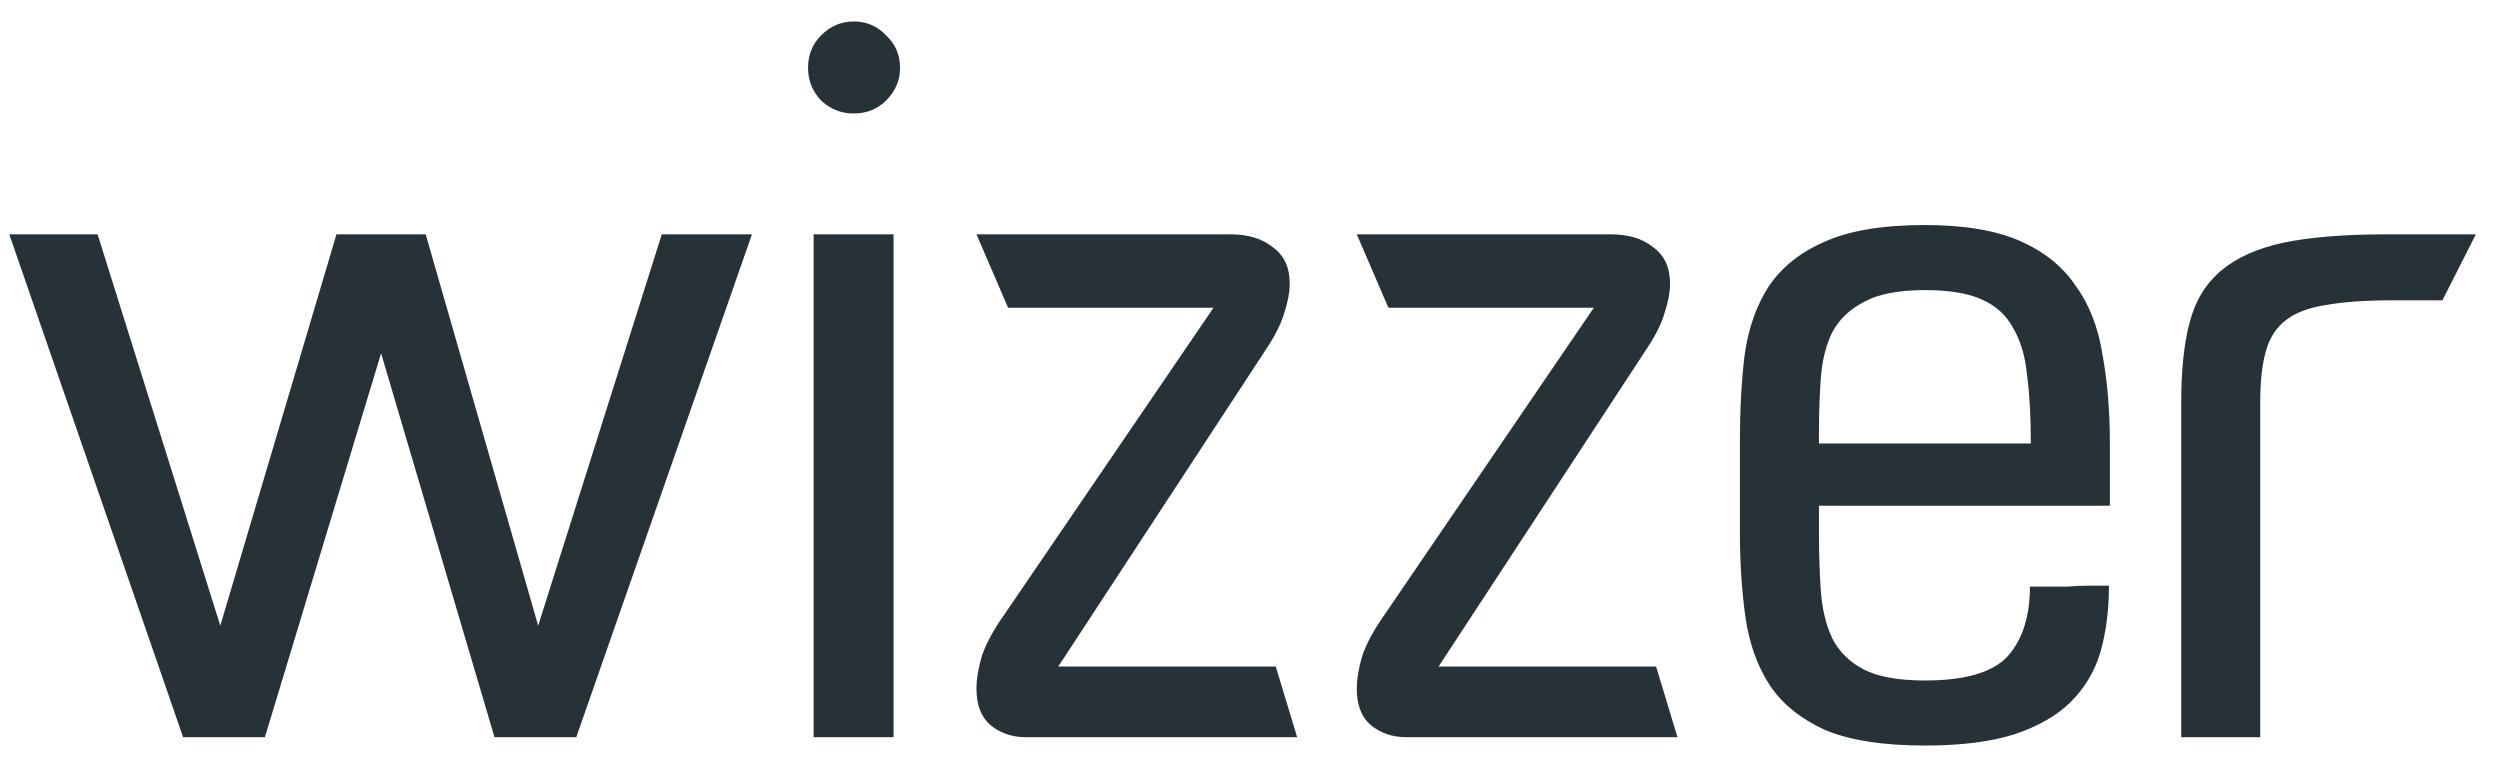 <svg width="78" height="24" viewBox="0 0 78 24" fill="none" xmlns="http://www.w3.org/2000/svg">
<path d="M5.713 23L0.29 7.311H3.045L6.873 19.52L10.498 7.311H13.282L16.791 19.52L20.648 7.311H23.461L17.98 23H15.428L11.89 11.023L8.265 23H6.873H5.713ZM27.879 23H25.385V7.311H27.879V23ZM25.211 2.12C25.211 1.714 25.346 1.376 25.617 1.105C25.907 0.815 26.245 0.67 26.632 0.67C27.038 0.67 27.376 0.815 27.647 1.105C27.937 1.376 28.082 1.714 28.082 2.12C28.082 2.507 27.937 2.845 27.647 3.135C27.376 3.406 27.038 3.541 26.632 3.541C26.245 3.541 25.907 3.406 25.617 3.135C25.346 2.845 25.211 2.507 25.211 2.12ZM40.471 23H37.107H36.614H33.946H32.003C31.578 23 31.21 22.874 30.901 22.623C30.611 22.372 30.466 21.995 30.466 21.492C30.466 21.183 30.524 20.835 30.64 20.448C30.775 20.061 31.007 19.636 31.336 19.172L37.861 9.602H31.452L30.466 7.311H33.859H34.584H37.252H38.383C38.944 7.311 39.388 7.446 39.717 7.717C40.065 7.968 40.239 8.345 40.239 8.848C40.239 9.119 40.181 9.428 40.065 9.776C39.968 10.105 39.785 10.472 39.514 10.878L33.018 20.796H39.804L40.471 23ZM52.337 23H48.973H48.48H45.812H43.869C43.444 23 43.077 22.874 42.767 22.623C42.477 22.372 42.332 21.995 42.332 21.492C42.332 21.183 42.39 20.835 42.506 20.448C42.642 20.061 42.874 19.636 43.202 19.172L49.727 9.602H43.318L42.332 7.311H45.725H46.45H49.118H50.249C50.81 7.311 51.255 7.446 51.583 7.717C51.931 7.968 52.105 8.345 52.105 8.848C52.105 9.119 52.047 9.428 51.931 9.776C51.835 10.105 51.651 10.472 51.38 10.878L44.884 20.796H51.67L52.337 23ZM56.751 15.779V16.562C56.751 17.239 56.77 17.857 56.809 18.418C56.847 18.979 56.963 19.472 57.157 19.897C57.369 20.322 57.698 20.651 58.142 20.883C58.587 21.115 59.225 21.231 60.056 21.231C61.313 21.231 62.173 20.98 62.638 20.477C63.102 19.955 63.334 19.23 63.334 18.302C63.45 18.302 63.614 18.302 63.827 18.302C64.039 18.302 64.261 18.302 64.493 18.302C64.725 18.283 64.957 18.273 65.189 18.273C65.421 18.273 65.624 18.273 65.799 18.273C65.799 19.027 65.712 19.713 65.537 20.332C65.364 20.931 65.054 21.453 64.609 21.898C64.184 22.323 63.594 22.662 62.84 22.913C62.106 23.145 61.178 23.261 60.056 23.261C58.742 23.261 57.698 23.097 56.925 22.768C56.17 22.42 55.6 21.956 55.214 21.376C54.827 20.777 54.575 20.071 54.459 19.259C54.343 18.447 54.285 17.558 54.285 16.591V13.749C54.285 12.782 54.334 11.893 54.431 11.081C54.547 10.25 54.798 9.534 55.184 8.935C55.59 8.336 56.17 7.872 56.925 7.543C57.698 7.195 58.742 7.021 60.056 7.021C61.275 7.021 62.261 7.185 63.014 7.514C63.769 7.843 64.349 8.307 64.754 8.906C65.18 9.486 65.46 10.201 65.596 11.052C65.75 11.883 65.828 12.811 65.828 13.836V15.779H56.751ZM60.056 9.051C59.225 9.051 58.587 9.177 58.142 9.428C57.698 9.66 57.369 9.979 57.157 10.385C56.963 10.791 56.847 11.265 56.809 11.806C56.77 12.347 56.751 12.927 56.751 13.546V13.836H63.362C63.362 13.024 63.324 12.318 63.246 11.719C63.188 11.12 63.044 10.627 62.812 10.24C62.599 9.834 62.27 9.534 61.825 9.341C61.4 9.148 60.81 9.051 60.056 9.051ZM68.054 12.56C68.054 11.555 68.141 10.723 68.315 10.066C68.489 9.389 68.818 8.848 69.301 8.442C69.784 8.036 70.432 7.746 71.244 7.572C72.075 7.398 73.148 7.311 74.463 7.311H77.247L76.203 9.37H74.637C73.806 9.37 73.119 9.418 72.578 9.515C72.056 9.592 71.64 9.747 71.331 9.979C71.022 10.211 70.809 10.54 70.693 10.965C70.577 11.371 70.519 11.903 70.519 12.56V23H68.054V12.56Z" fill="#263238"/>
</svg>
